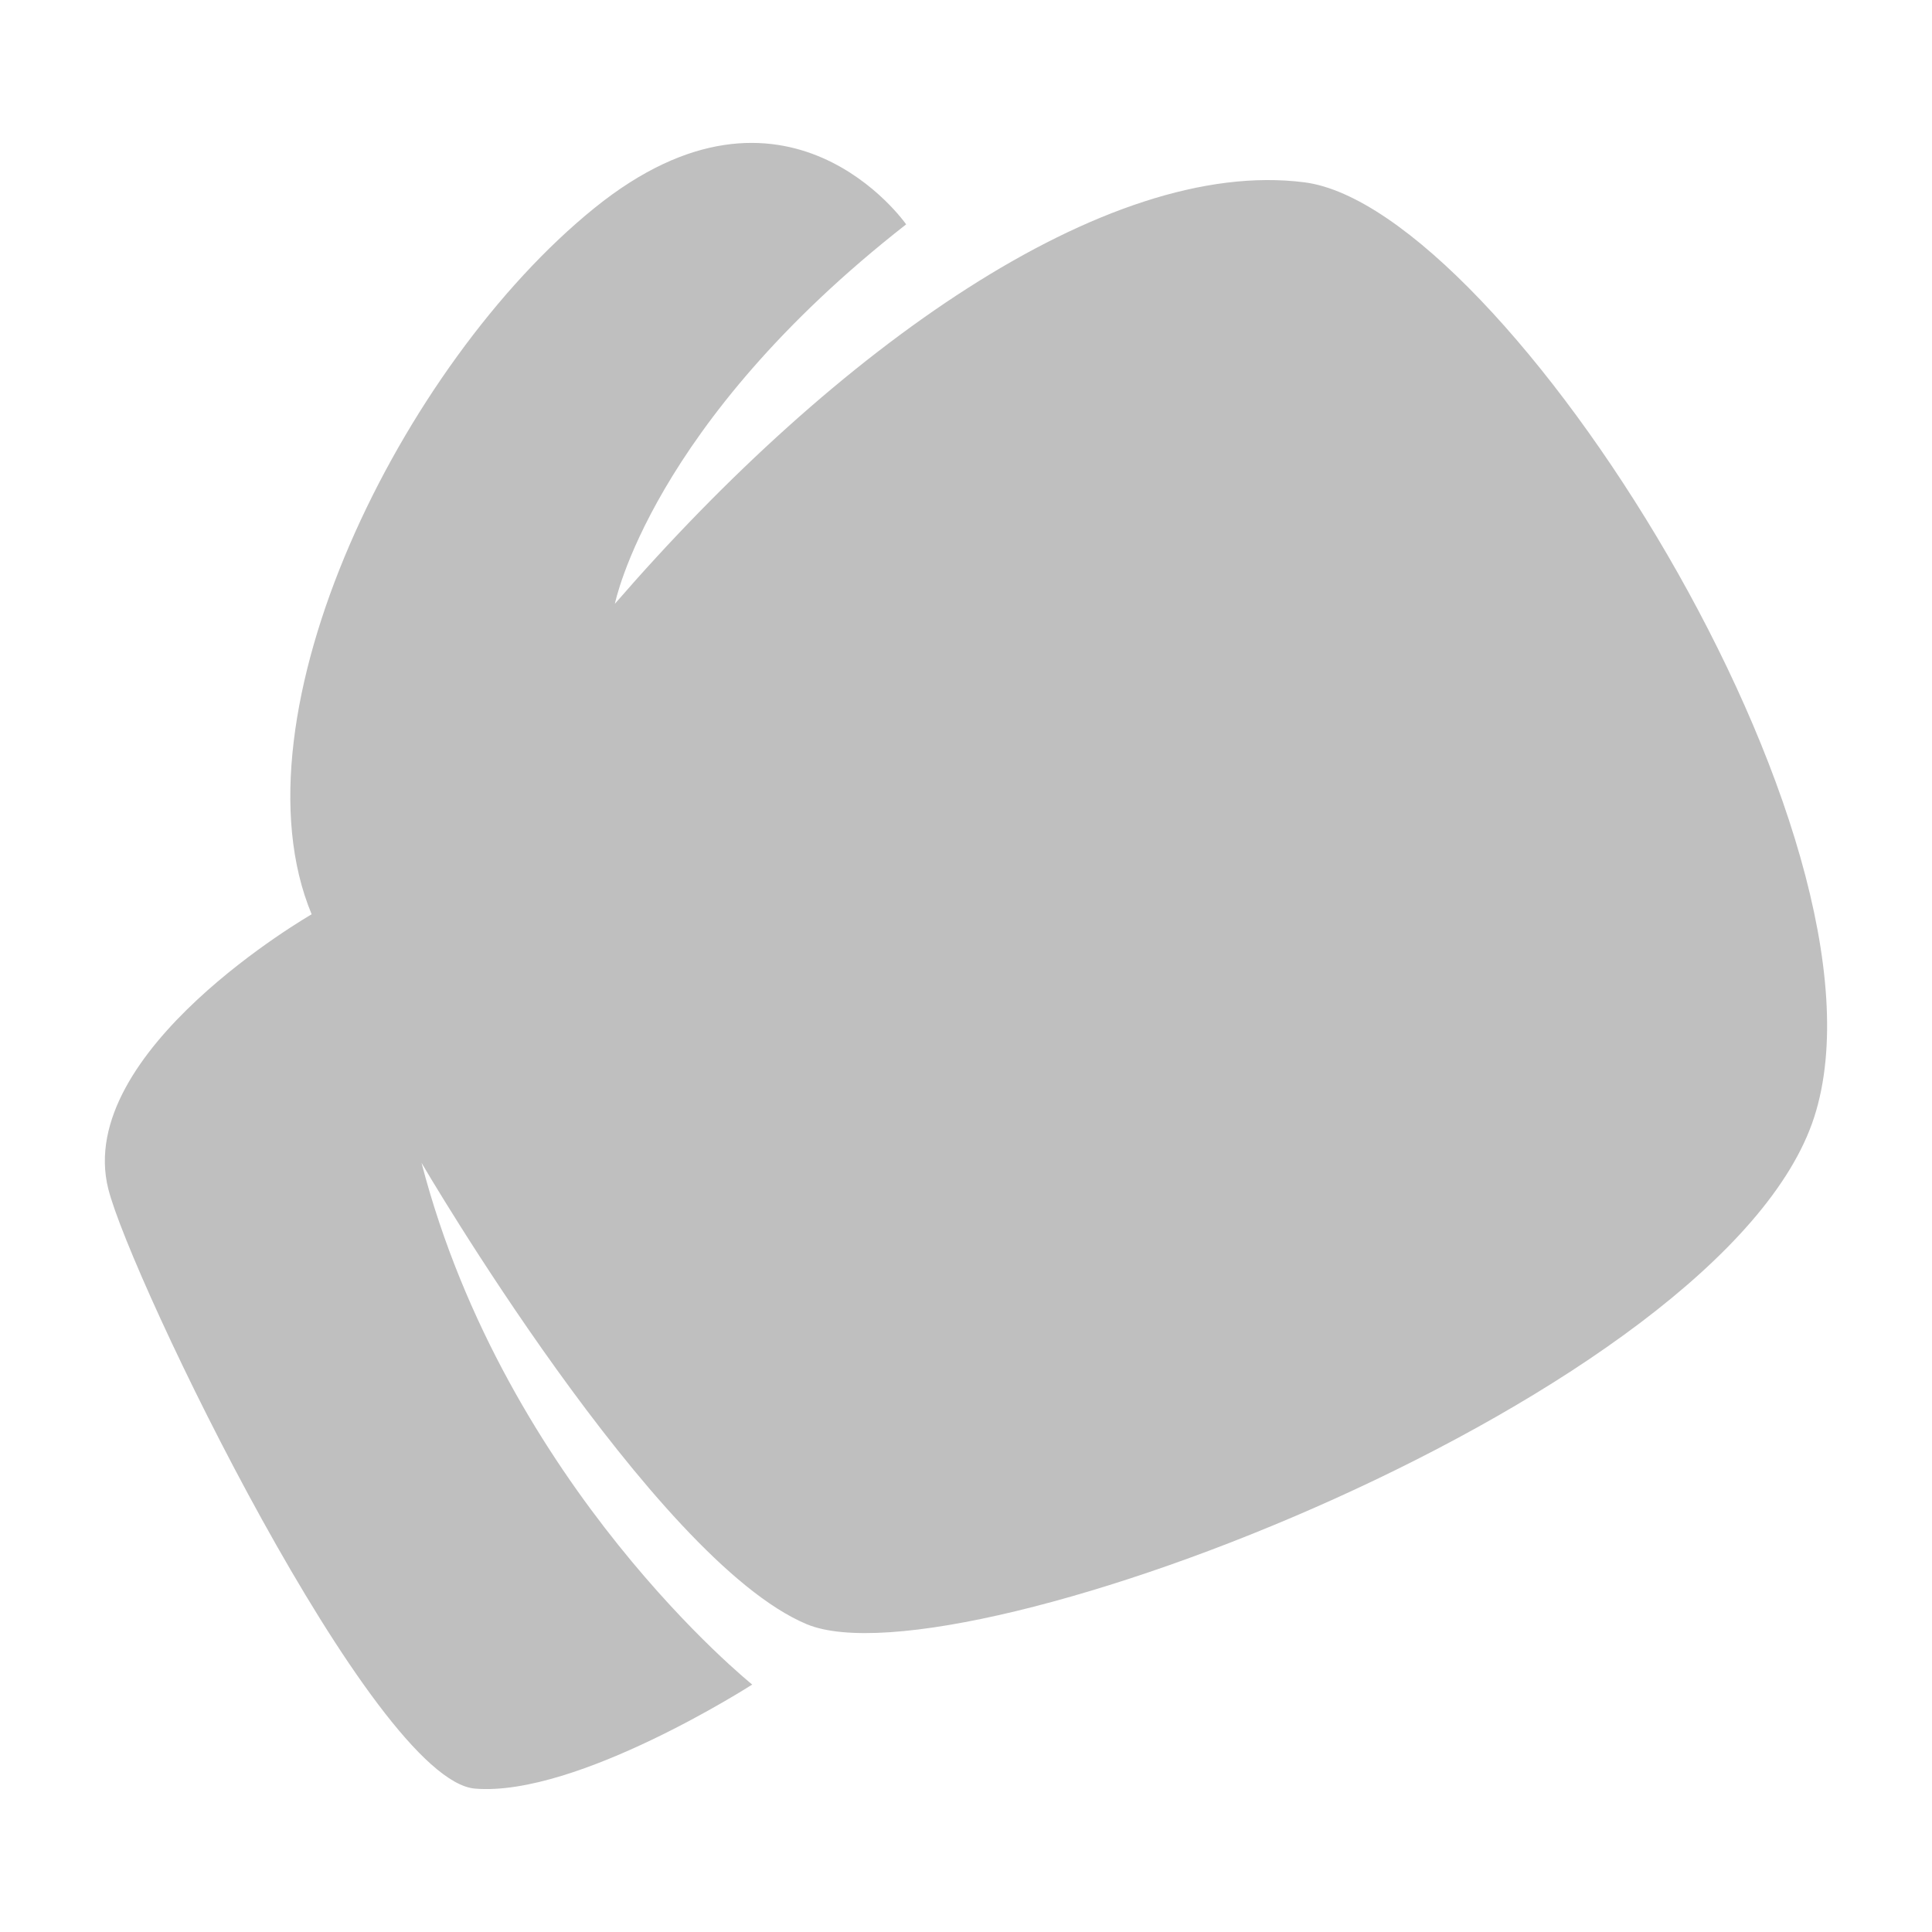 <?xml version="1.0" encoding="utf-8"?>
<!-- Generator: Adobe Illustrator 17.0.0, SVG Export Plug-In . SVG Version: 6.00 Build 0)  -->
<!DOCTYPE svg PUBLIC "-//W3C//DTD SVG 1.1//EN" "http://www.w3.org/Graphics/SVG/1.1/DTD/svg11.dtd">
<svg version="1.1" id="Layer_1" xmlns="http://www.w3.org/2000/svg" xmlns:xlink="http://www.w3.org/1999/xlink" x="0px" y="0px"
	 width="38px" height="38px" viewBox="0 0 38 38" enable-background="new 0 0 38 38" xml:space="preserve">
<path fill="#BFBFBF" d="M8.291,22.872c0,0,4.562,7.81,7.574,9.073c3.012,1.263,18.052-4.504,19.818-9.972
	c1.766-5.469-6.117-17.886-10.027-18.387s-9.222,3.282-13.562,8.29c0,0,0.7-3.533,5.729-7.463c0,0-2.349-3.382-6.134-0.319
	C7.904,7.157,4.495,14.058,6.13,17.983c0,0-4.681,2.691-4,5.402c0.443,1.763,5.206,11.631,7.215,11.795
	c2.009,0.164,5.45-2.047,5.45-2.047S9.948,29.245,8.291,22.872z"/>
</svg>
